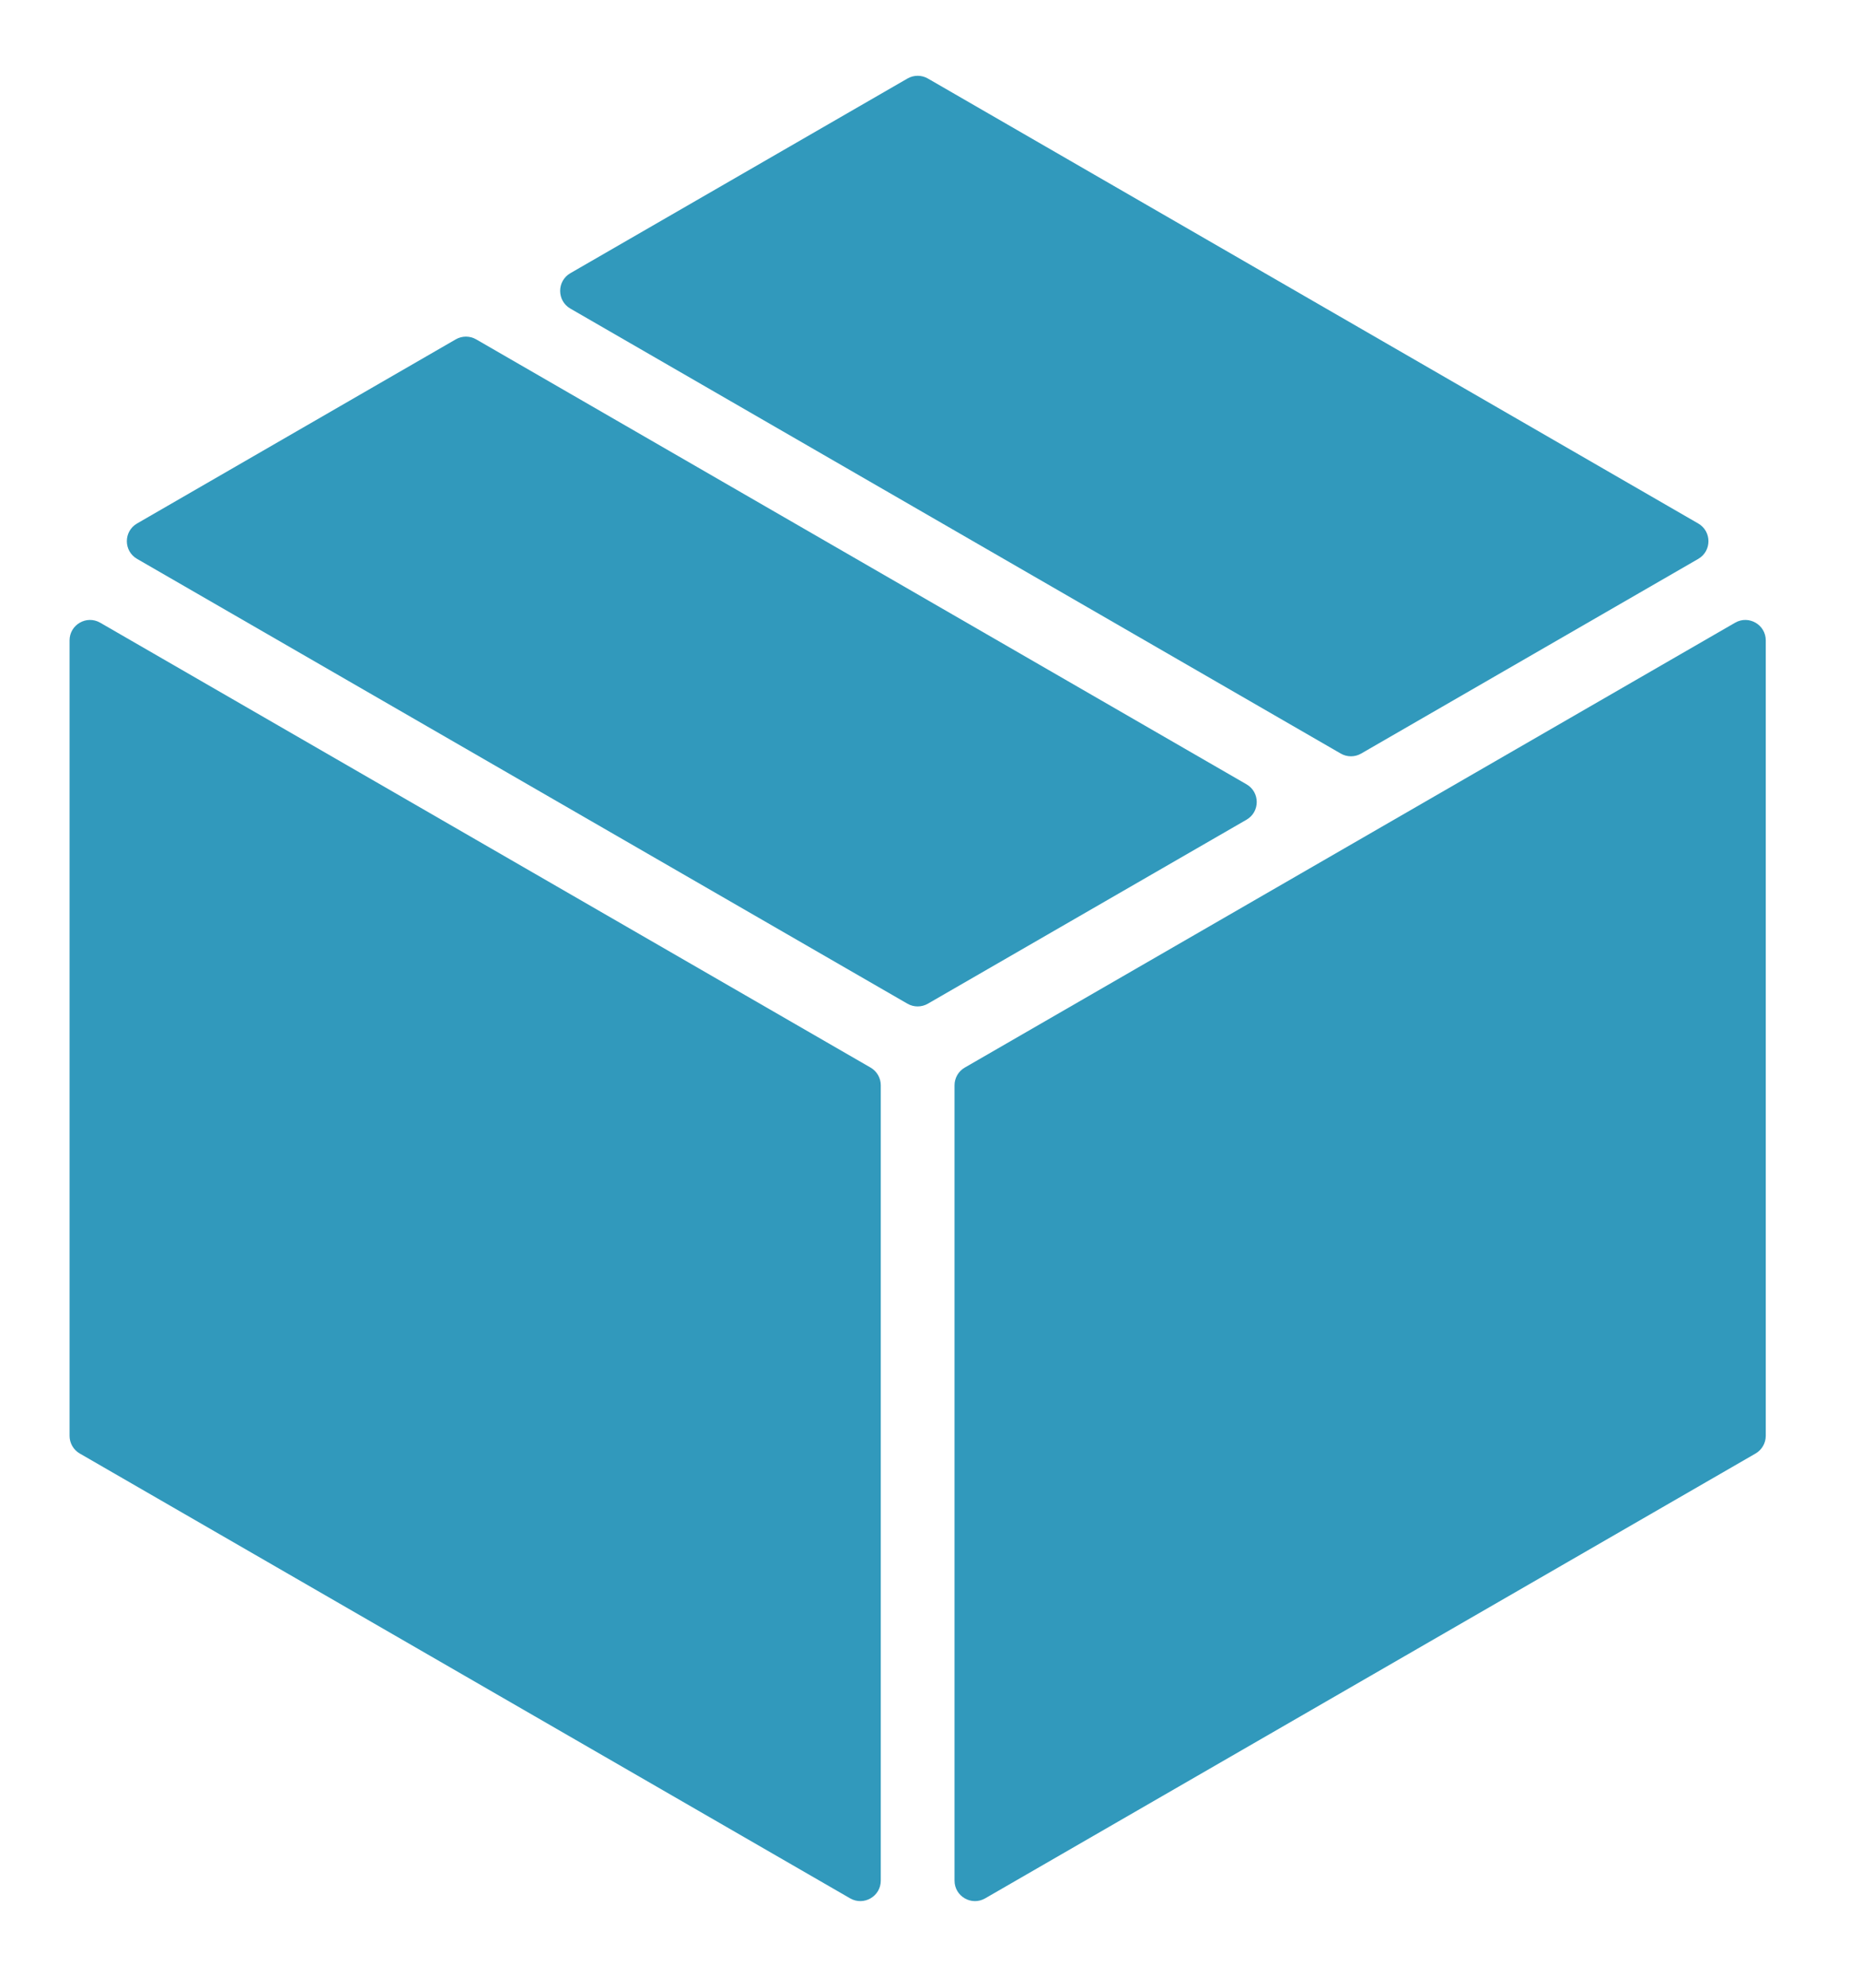 <?xml version="1.0" encoding="utf-8"?>
<!-- Generator: Adobe Illustrator 15.0.0, SVG Export Plug-In . SVG Version: 6.00 Build 0)  -->
<!DOCTYPE svg PUBLIC "-//W3C//DTD SVG 1.1//EN" "http://www.w3.org/Graphics/SVG/1.1/DTD/svg11.dtd">
<svg version="1.1" id="Слой_1" xmlns="http://www.w3.org/2000/svg" xmlns:xlink="http://www.w3.org/1999/xlink" x="0px" y="0px"
	 width="91.045px" height="97.253px" viewBox="0 0 91.045 97.253" enable-background="new 0 0 91.045 97.253" xml:space="preserve">
<g>
	<path fill="#3199BC" d="M385.587-114.56c-0.007,0-0.01,0-0.016,0c-1.289,0.003-2.496,0.51-3.406,1.425
		c-0.906,0.915-1.406,2.126-1.399,3.413c0.006,2.652,2.17,4.81,4.821,4.81c1.292-0.001,2.502-0.504,3.415-1.417
		c0.91-0.912,1.412-2.125,1.409-3.414v-0.006C390.406-112.405,388.242-114.56,385.587-114.56z M389.603-109.748L389.603-109.748
		L389.603-109.748L389.603-109.748z"/>
	<path fill="#3199BC" d="M405.631-114.56c-0.007,0-0.01,0-0.017,0c-2.66,0.01-4.814,2.18-4.809,4.837
		c0.004,1.289,0.509,2.499,1.422,3.407c0.91,0.905,2.117,1.403,3.412,1.403c0.004,0,0.01,0,0.013,0
		c2.651-0.016,4.803-2.185,4.8-4.837c-0.004-1.29-0.509-2.498-1.422-3.408C408.118-114.062,406.914-114.56,405.631-114.56z"/>
	<path fill="#3199BC" d="M413.862-147.658c-0.143-0.022-0.288-0.031-0.434-0.031h-34.852l-1.087-5.735
		c-0.537-2.881-3.052-4.973-5.984-4.975h-5.279c-1.535,0-2.786,1.251-2.786,2.789s1.251,2.788,2.786,2.788h5.292
		c0.003,0,0.007,0,0.01,0c0.246,0,0.458,0.174,0.502,0.418l1.498,7.864c0.013,0.122,0.038,0.245,0.054,0.291l4.224,22.241
		c0.253,1.313,1.403,2.265,2.739,2.265h0.004l28.849-0.003c0.079,0.006,0.158,0.011,0.225,0.011s0.12-0.004,0.151-0.011
		c0.136,0.009,0.278,0.011,0.348,0.003c1.432-0.021,2.581-1.009,2.786-2.379l3.302-22.372
		C416.433-146.015,415.377-147.436,413.862-147.658z M410.203-142.079l-2.474,16.792h-24.903l-3.185-16.792H410.203z"/>
</g>
<g>
	<path fill="#3199BC" d="M297.542-103.637h-1.664c-1.715,0-3.063-1.348-3.063-3.063v-17.639c0-1.715,1.348-3.062,3.063-3.062h1.664
		c1.715,0,3.063,1.347,3.063,3.062v17.639C300.604-104.985,299.195-103.637,297.542-103.637z"/>
	<path fill="#3199BC" d="M315.476-103.637h-1.664c-1.715,0-3.063-1.348-3.063-3.063v-48.875c0-1.715,1.348-3.063,3.063-3.063h1.664
		c1.715,0,3.063,1.347,3.063,3.063v48.875C318.539-104.985,317.129-103.637,315.476-103.637z"/>
	<path fill="#3199BC" d="M333.411-103.637h-1.664c-1.715,0-3.063-1.348-3.063-3.063v-36.013c0-1.715,1.348-3.063,3.063-3.063h1.664
		c1.715,0,3.063,1.348,3.063,3.063v36.013C336.473-104.985,335.125-103.637,333.411-103.637z"/>
</g>
<g>
	<path fill="#2C98BB" d="M75.962-99.476c6.078-7.829,9.383-17.4,9.383-27.388c0-24.694-20.091-44.785-44.785-44.785
		c-24.695,0-44.785,20.09-44.785,44.785c0,10.264,3.463,20.04,9.833,27.967L40.56-63.561L72.069-95.07 M63.209-104.594L40.56-81.946
		l-22.63-22.629c-5.904-5.994-9.155-13.909-9.155-22.288c0-17.526,14.259-31.785,31.785-31.785s31.785,14.258,31.785,31.785
		C72.345-118.48,69.091-110.562,63.209-104.594z"/>
	<circle fill="#2C98BB" cx="40.56" cy="-127.041" r="13.376"/>
</g>
<g>
	<path fill="#2C98BB" d="M171.217-141.237c-7.365,0-13.399,6.035-13.399,13.4c0,7.366,6.034,13.4,13.399,13.4
		c7.366,0,13.4-6.035,13.4-13.4C184.618-135.203,178.583-141.237,171.217-141.237z"/>
	<path fill="#2C98BB" d="M170.618-172.637c-29.776,0-54,24.224-54,54s24.224,54,54,54c29.775,0,54-24.224,54-54
		S200.393-172.637,170.618-172.637z M201.975-92.263c-6.288-10.467-17.741-17.475-30.758-17.475
		c-13.449,0-25.065,7.378-31.317,18.213c-6.392-7.233-10.282-16.725-10.282-27.113c0-22.607,18.393-41,41-41s41,18.393,41,41
		C211.618-108.6,207.986-99.397,201.975-92.263z"/>
</g>
<g>
	<path fill="#3199BC" d="M3.903,71.094L41.59,92.851c0.667,0.385,1.5-0.097,1.5-0.866V53.083c0-0.357-0.19-0.688-0.5-0.866
		L4.903,30.458c-0.667-0.385-1.5,0.096-1.5,0.866v38.904C3.403,70.585,3.593,70.916,3.903,71.094z"/>
	<path fill="#3199BC" d="M60.983,38.362L23.296,16.599c-0.31-0.179-0.691-0.179-1,0L6.706,25.604c-0.667,0.385-0.667,1.347,0,1.732
		l37.688,21.756c0.31,0.179,0.69,0.179,1,0l15.589-8.999C61.65,39.709,61.65,38.748,60.983,38.362z"/>
	<path fill="#3199BC" d="M66.591,36.858l16.491-9.521c0.667-0.385,0.667-1.347,0-1.732L45.395,3.841c-0.31-0.179-0.691-0.179-1,0
		l-16.491,9.521c-0.667,0.385-0.667,1.347,0,1.732l37.688,21.763C65.901,37.037,66.282,37.037,66.591,36.858z"/>
	<path fill="#3199BC" d="M84.886,30.458l-37.688,21.76c-0.31,0.179-0.5,0.509-0.5,0.866v38.901c0,0.77,0.833,1.251,1.5,0.866
		l37.688-21.757c0.31-0.179,0.5-0.509,0.5-0.866V31.324C86.386,30.554,85.553,30.073,84.886,30.458z"/>
</g>
<g>
	<g>
		<path fill="#3199BC" d="M198.418,4.928h-59.447c-2.872,0-5.199,2.328-5.199,5.2v43.556l6.802-4.067l0.646-14.74
			c0.034-3.414,2.823-6.182,6.246-6.182h42.575c3.423,0,6.211,2.768,6.245,6.182l0.646,14.749l6.688,4.048V10.127
			C203.618,7.256,201.291,4.928,198.418,4.928z"/>
		<path fill="#3199BC" d="M194.47,51.086l-0.705-16.147c0-2.055-1.668-3.722-3.725-3.722h-42.576c-2.057,0-3.723,1.666-3.723,3.722
			l-0.707,16.147l0,0l-9.205,5.5v22.926h3.894v7.394c0,3.133,2.539,5.674,5.674,5.674s5.674-2.541,5.674-5.674v-7.394h39.245v7.394
			c0,3.133,2.54,5.674,5.674,5.674s5.674-2.541,5.674-5.674v-7.394h3.894V56.586L194.47,51.086L194.47,51.086z M143.419,69.196
			c-2.626,0-4.757-2.131-4.757-4.757c0-2.629,2.129-4.758,4.757-4.758c2.628,0,4.758,2.128,4.758,4.758
			C148.177,67.065,146.047,69.196,143.419,69.196z M184.915,71.717h-32.439v-9.36c0-2.871,2.328-5.199,5.199-5.199h22.042
			c2.871,0,5.199,2.328,5.199,5.199L184.915,71.717L184.915,71.717z M146.515,51.086l0.917-13.908c0-1.437,1.164-2.6,2.6-2.6h37.327
			c1.437,0,2.6,1.163,2.6,2.6l0.916,13.908H146.515z M198.728,64.439c0,2.625-2.13,4.757-4.758,4.757
			c-2.627,0-4.756-2.131-4.756-4.757c0-2.629,2.129-4.758,4.756-4.758C196.597,59.682,198.728,61.81,198.728,64.439z"/>
	</g>
</g>
<g>
	<path fill="#3199BC" d="M291.118,13.253c-8.012,0-14.5,6.492-14.5,14.5c0,0.036,0.011,0.065,0.011,0.098
		c3.31-4.433,8.544-7.348,14.489-7.348s11.187,2.915,14.489,7.348c0-0.033,0.011-0.062,0.011-0.098
		C305.618,19.745,299.129,13.253,291.118,13.253z"/>
	<circle fill="#3199BC" cx="291.118" cy="38.628" r="14.5"/>
	<path fill="#3199BC" d="M276.618,56.753c-5.394,0-10.049,2.979-12.546,7.354c5.868,8.679,15.801,14.395,27.046,14.395
		c1.936,0,3.817-0.228,5.658-0.551c-0.13-1.011-0.221-2.03-0.221-3.074c0-0.866,0.055-1.722,0.145-2.559
		c0.033-0.275,0.084-0.54,0.124-0.813c0.079-0.562,0.166-1.124,0.286-1.675c0.068-0.305,0.156-0.605,0.231-0.906
		c0.131-0.504,0.272-1.004,0.432-1.493c0.102-0.305,0.218-0.602,0.33-0.899c0.182-0.471,0.373-0.938,0.58-1.398
		c0.134-0.29,0.269-0.573,0.409-0.855c0.229-0.453,0.476-0.899,0.736-1.338c0.152-0.262,0.305-0.522,0.468-0.772
		c0.286-0.446,0.595-0.877,0.909-1.302c0.167-0.221,0.33-0.449,0.501-0.666c0.362-0.453,0.75-0.889,1.146-1.316
		c0.148-0.163,0.29-0.334,0.445-0.493c0.529-0.54,1.092-1.059,1.672-1.544c0.032-0.025,0.062-0.059,0.09-0.087h-28.441V56.753z"/>
	<path fill="#3199BC" d="M291.118,89.377c3.313,0,6.528-0.402,9.628-1.105c-1.417-2.041-2.509-4.307-3.223-6.742l-0.004-0.004
		c-2.08,0.377-4.216,0.602-6.401,0.602c-19.988,0-36.25-16.262-36.25-36.25c0-19.988,16.262-36.25,36.25-36.25
		s36.25,16.262,36.25,36.25c0,2.189-0.229,4.321-0.602,6.405c0,0,0,0,0.007,0.003c2.429,0.718,4.702,1.809,6.739,3.223
		c0.703-3.106,1.105-6.318,1.105-9.631c0-24.023-19.478-43.5-43.5-43.5c-24.023,0-43.5,19.477-43.5,43.5
		S267.094,89.377,291.118,89.377z"/>
	<polygon fill="#3199BC" points="334.215,68.469 329.089,63.343 316.272,76.161 311.146,71.036 306.02,76.161 316.272,86.413 	"/>
</g>
<g>
	<path fill="#2C98BB" d="M161.868,190.916c2.79-3.594,4.307-7.987,4.307-12.571c0-11.336-9.222-20.558-20.558-20.558
		s-20.558,9.222-20.558,20.558c0,4.711,1.59,9.198,4.514,12.837l16.043,16.22l14.463-14.463 M156.014,188.566l-10.396,10.396
		l-10.388-10.388c-2.71-2.751-4.203-6.385-4.203-10.23c0-8.046,6.545-14.591,14.59-14.591s14.59,6.545,14.59,14.591
		C160.208,182.192,158.714,185.827,156.014,188.566z"/>
	<circle fill="#2C98BB" cx="145.618" cy="178.262" r="6.14"/>
</g>
<g>
	<path fill="#2C98BB" d="M225.927,187.693c7.741,0,13.983-6.472,13.606-14.294c-0.353-7.322-6.665-12.95-13.996-12.95H212.58
		c-0.276,0-0.5,0.224-0.5,0.5v2.665v2.487v15.939h-4.588c-0.275,0-0.5,0.224-0.5,0.5v4.652c0,0.276,0.225,0.5,0.5,0.5h4.588v4.691
		h-4.588c-0.275,0-0.5,0.225-0.5,0.5v4.652c0,0.276,0.225,0.5,0.5,0.5h4.588v6.51c0,0.275,0.224,0.5,0.5,0.5h4.652
		c0.275,0,0.5-0.225,0.5-0.5v-6.51h12.331c0.275,0,0.5-0.224,0.5-0.5v-4.652c0-0.275-0.225-0.5-0.5-0.5h-12.331v-4.691H225.927z
		 M217.732,166.101h5.482c7.122,0,10.683,3.561,10.683,7.97s-3.561,7.97-7.97,7.97h-8.195V166.101z"/>
</g>
<g>
	<path fill="#2C98BB" d="M289.099,179.67c-0.331-0.322-0.869-0.323-1.202,0.003l-1.869,1.861c-0.323,0.33-0.323,0.868,0.004,1.202
		l7.568,7.569l0.047,0.06c0.09,0.115,0.21,0.204,0.338,0.255c0.104,0.044,0.213,0.065,0.322,0.065c0.108,0,0.217-0.021,0.319-0.063
		c0.208-0.086,0.37-0.248,0.435-0.412l8.15-15.364c0.225-0.406,0.081-0.925-0.329-1.162l-2.303-1.275
		c-0.405-0.226-0.923-0.081-1.165,0.339l-5.93,11.309L289.099,179.67z"/>
	<path fill="#2C98BB" d="M311.839,163.833l-16.95-4.117c-0.229-0.057-0.47-0.057-0.698,0l-16.953,4.118
		c-0.646,0.16-1.096,0.736-1.096,1.401v20.904c0,0.116,0.013,0.227,0.04,0.337c0.031,0.128,3.312,12.876,17.688,20.291
		c0.21,0.107,0.441,0.162,0.672,0.162s0.46-0.055,0.669-0.163c14.271-7.332,17.651-20.154,17.685-20.284
		c0.027-0.112,0.042-0.229,0.042-0.347v-20.9C312.937,164.571,312.487,163.995,311.839,163.833z M308.369,168.764v16.806
		c-1.989,6.564-7.143,12.395-13.824,15.646c-10.622-5.401-13.59-14.811-13.834-15.643v-16.818l13.829-3.332L308.369,168.764z"/>
</g>
<g>
	<path fill="#2C98BB" d="M358.709,181.19v-9.404c0-1.252-1.019-2.271-2.271-2.271s-2.271,1.019-2.271,2.271v10.348
		c0,0.609,0.235,1.18,0.662,1.606l6.623,6.634c0.443,0.443,1.025,0.665,1.607,0.665c0.581,0,1.163-0.222,1.605-0.664
		c0.43-0.429,0.667-1,0.667-1.608c0-0.607-0.236-1.178-0.665-1.606L358.709,181.19z"/>
	<path fill="#2C98BB" d="M356.687,158.476c-12.993,0-23.563,10.571-23.563,23.564s10.57,23.563,23.563,23.563
		s23.563-10.57,23.563-23.563S369.68,158.476,356.687,158.476z M356.687,200.017c-9.912,0-17.977-8.064-17.977-17.977
		c0-9.913,8.064-17.977,17.977-17.977s17.977,8.063,17.977,17.977C374.664,191.953,366.599,200.017,356.687,200.017z"/>
</g>
<path fill="#2C98BB" d="M87.123,178.288l-13.115-15.43c-0.437-0.507-1.044-0.817-1.733-0.876c-0.088-0.006-0.178-0.007-0.206-0.002
	h-5.941v-2.081c0.006-1.324-0.985-2.418-2.357-2.546c-0.067-0.004-0.135-0.003-0.203-0.001H20.394c-1.402,0-2.542,1.141-2.542,2.543
	v35.477c0,1.4,1.14,2.541,2.542,2.543h4.456c0.498,4.335,4.189,7.712,8.655,7.712c4.466,0,8.158-3.377,8.656-7.712h23.566
	c0.498,4.335,4.189,7.712,8.656,7.712c4.466,0,8.158-3.377,8.655-7.712h2.143c1.401-0.002,2.541-1.143,2.542-2.543v-15.413
	C87.73,179.35,87.519,178.758,87.123,178.288z M74.383,193.287c2.034,0,3.627,1.594,3.627,3.628s-1.593,3.627-3.627,3.627
	s-3.628-1.593-3.628-3.627S72.349,193.287,74.383,193.287z M82.638,182.49v10.34h-0.569c-1.513-2.832-4.462-4.628-7.686-4.628
	s-6.173,1.796-7.687,4.628h-0.569v-10.34H82.638z M66.127,177.405v-10.34h4.78l8.785,10.34H66.127z M33.505,193.287
	c2.034,0,3.628,1.594,3.628,3.628s-1.594,3.627-3.628,3.627s-3.627-1.593-3.627-3.627S31.471,193.287,33.505,193.287z
	 M61.042,164.522v28.308H41.192c-1.513-2.832-4.462-4.628-7.687-4.628s-6.173,1.796-7.686,4.628h-2.883v-30.393h38.106v1.918
	C61.04,164.428,61.04,164.495,61.042,164.522z"/>
</svg>
